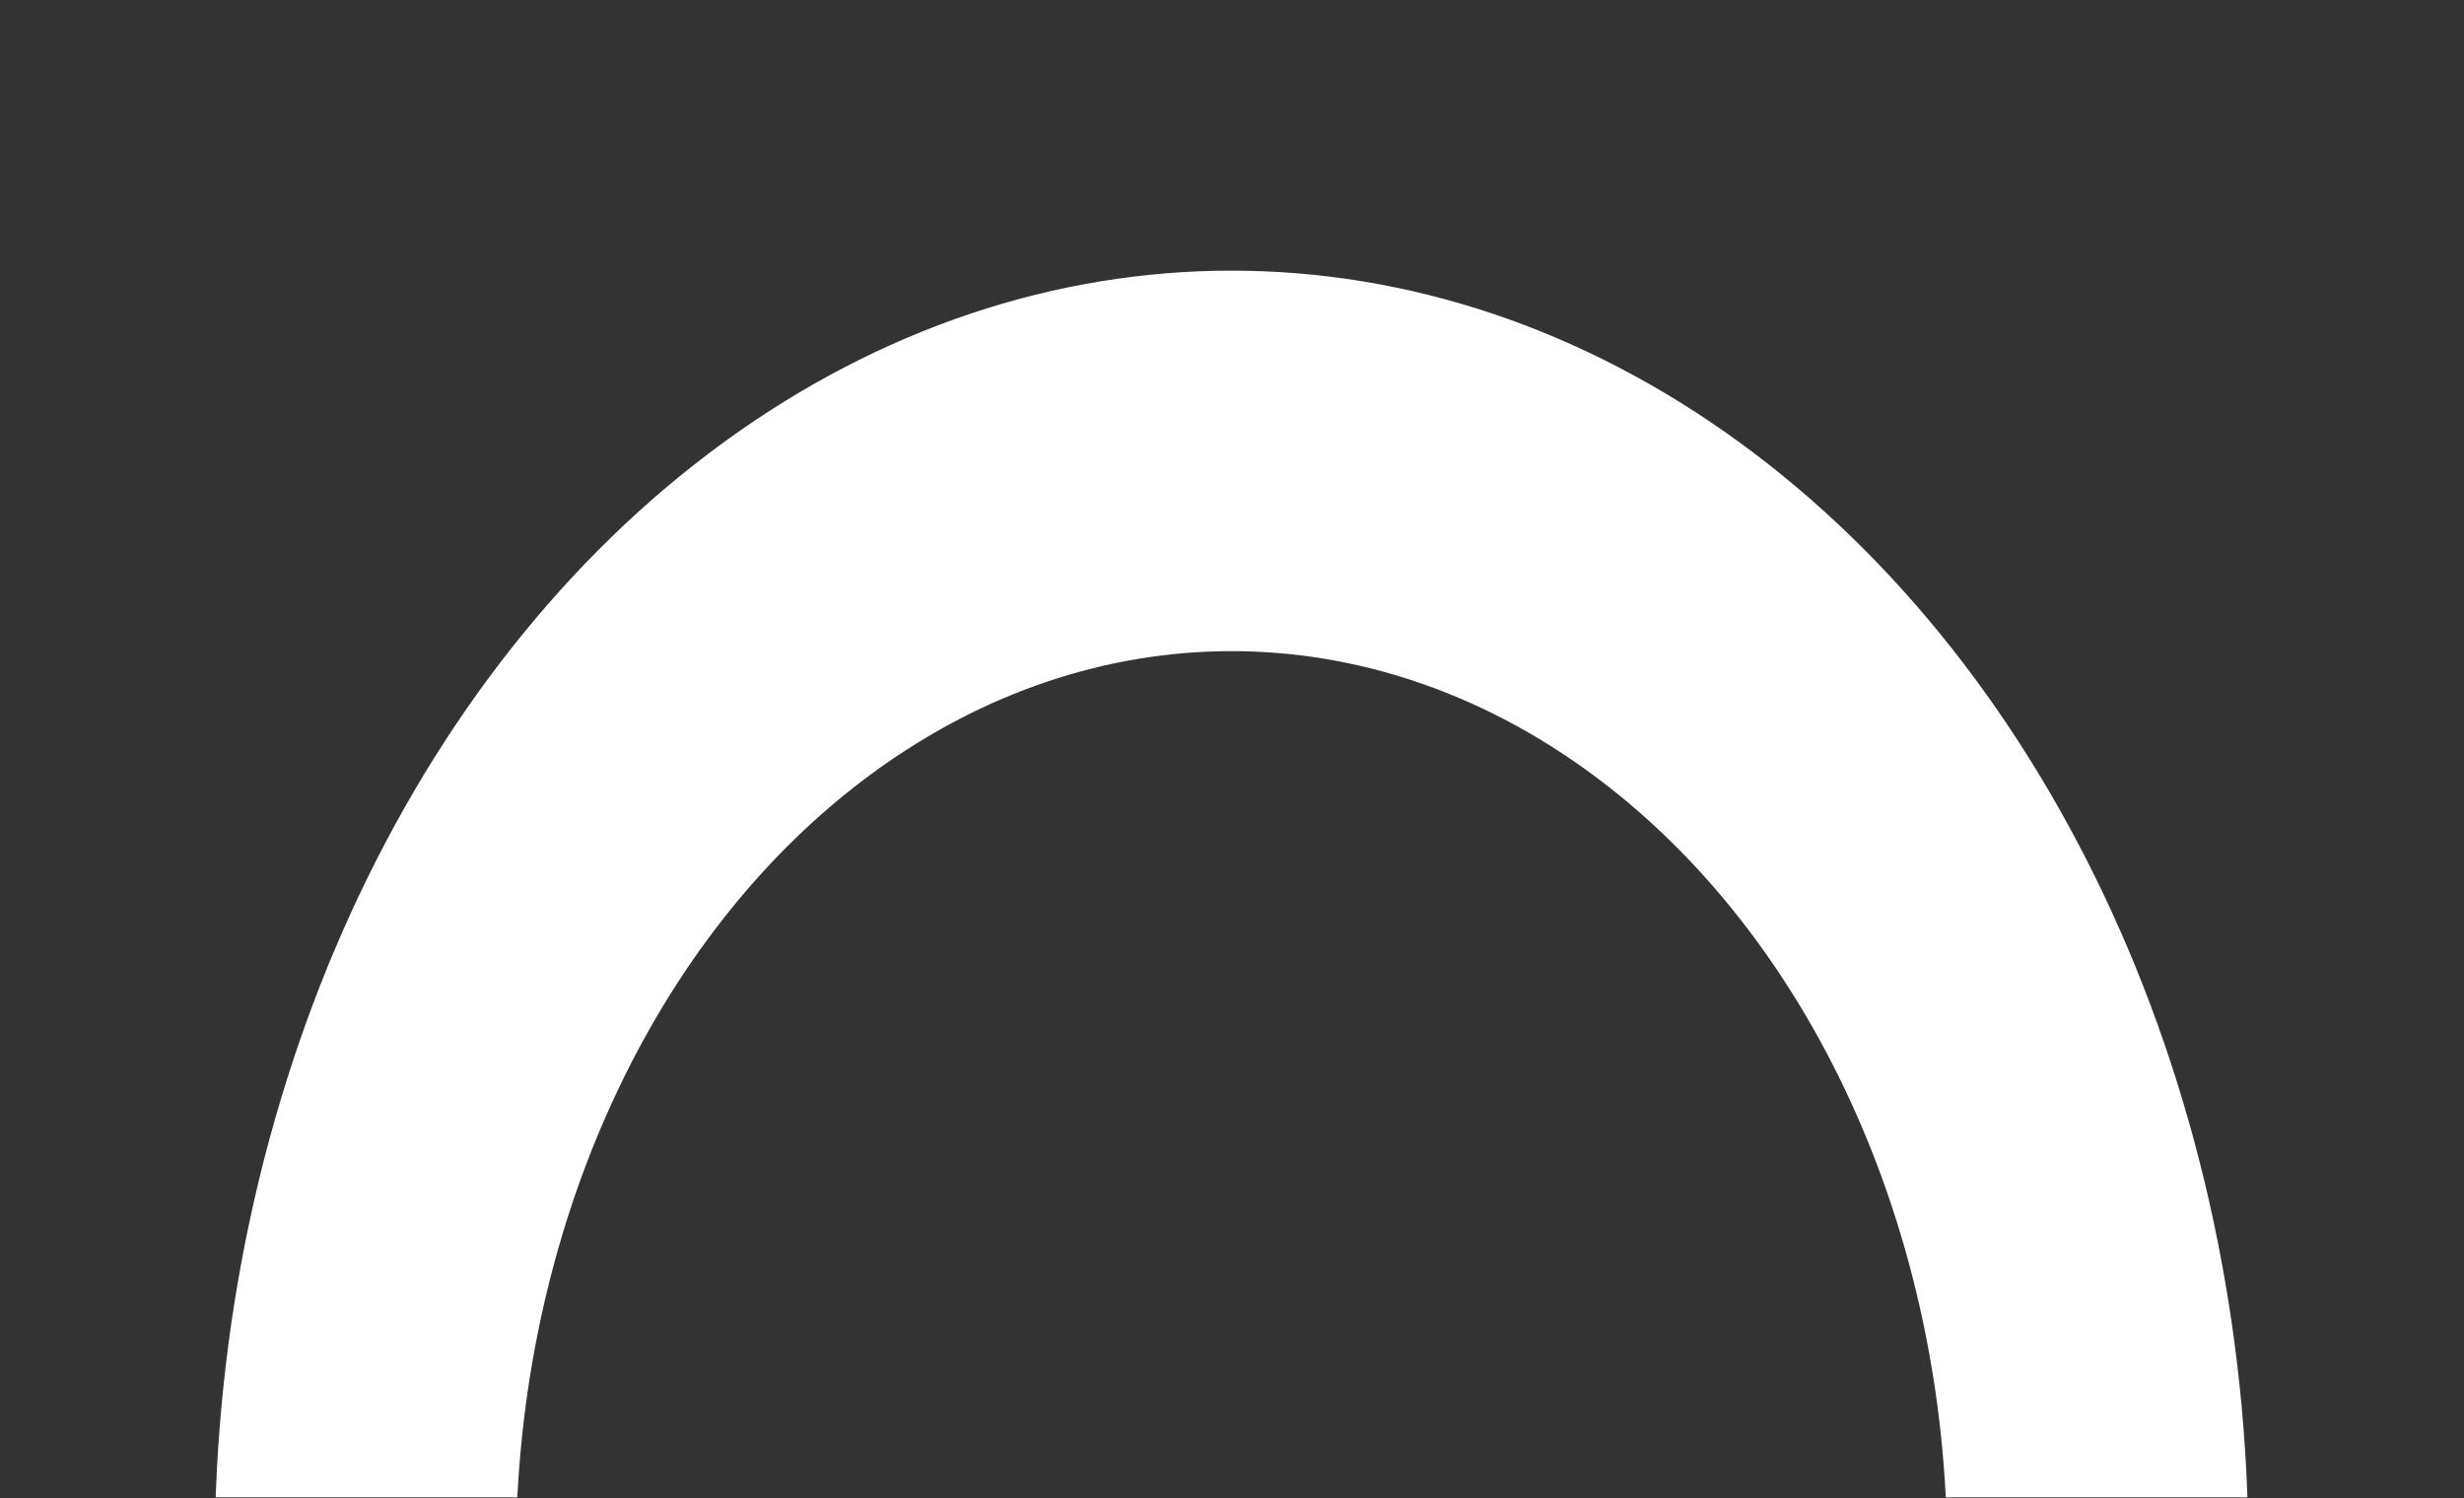 <?xml version="1.0" encoding="UTF-8" standalone="no"?>
<!-- Created with Inkscape (http://www.inkscape.org/) -->

<svg
   width="58.211mm"
   height="35.402mm"
   viewBox="0 0 58.211 35.402"
   version="1.1"
   id="svg1"
   sodipodi:docname="Fill.svg"
   inkscape:version="1.3.2 (091e20e, 2023-11-25, custom)"
   xmlns:inkscape="http://www.inkscape.org/namespaces/inkscape"
   xmlns:sodipodi="http://sodipodi.sourceforge.net/DTD/sodipodi-0.dtd"
   xmlns="http://www.w3.org/2000/svg"
   xmlns:svg="http://www.w3.org/2000/svg">
  <rect x="0" y="0" width="58.211" height="35.402" fill="#333333" stroke="none"/>
  <sodipodi:namedview
     id="namedview1"
     pagecolor="#505050"
     bordercolor="#ffffff"
     borderopacity="1"
     inkscape:showpageshadow="0"
     inkscape:pageopacity="0"
     inkscape:pagecheckerboard="1"
     inkscape:deskcolor="#505050"
     inkscape:document-units="mm"
     inkscape:zoom="4.4679576"
     inkscape:cx="110.00552"
     inkscape:cy="66.809049"
     inkscape:window-width="1920"
     inkscape:window-height="1009"
     inkscape:window-x="-8"
     inkscape:window-y="-8"
     inkscape:window-maximized="1"
     inkscape:current-layer="g3" />
  <defs
     id="defs1">
    <clipPath
       clipPathUnits="userSpaceOnUse"
       id="clipPath3">
      <rect
         style="fill:none;stroke:#ffffff;stroke-width:2;stroke-linecap:square;stroke-linejoin:miter;stroke-miterlimit:0;stroke-dasharray:none"
         id="rect3"
         width="57.863"
         height="37.327"
         x="9.041"
         y="30.352"
         ry="17.378"
         rx="0" />
    </clipPath>
  </defs>
  <g
     id="layer1"
     transform="translate(-86.794,-68.624)">
    <g
       id="g3"
       clip-path="url(#clipPath3)"
       transform="matrix(1.455,0,0,1.838,61.795,-20.393)">
      <ellipse
         style="fill:none;stroke:#ffffff;stroke-width:4.891;stroke-linecap:round;stroke-linejoin:round;stroke-miterlimit:10.1;stroke-dasharray:none"
         id="path2-1"
         cx="-37.178"
         cy="68.422"
         rx="14.066"
         ry="14.066"
         transform="scale(-1,1)" />
    </g>
  </g>
</svg>
